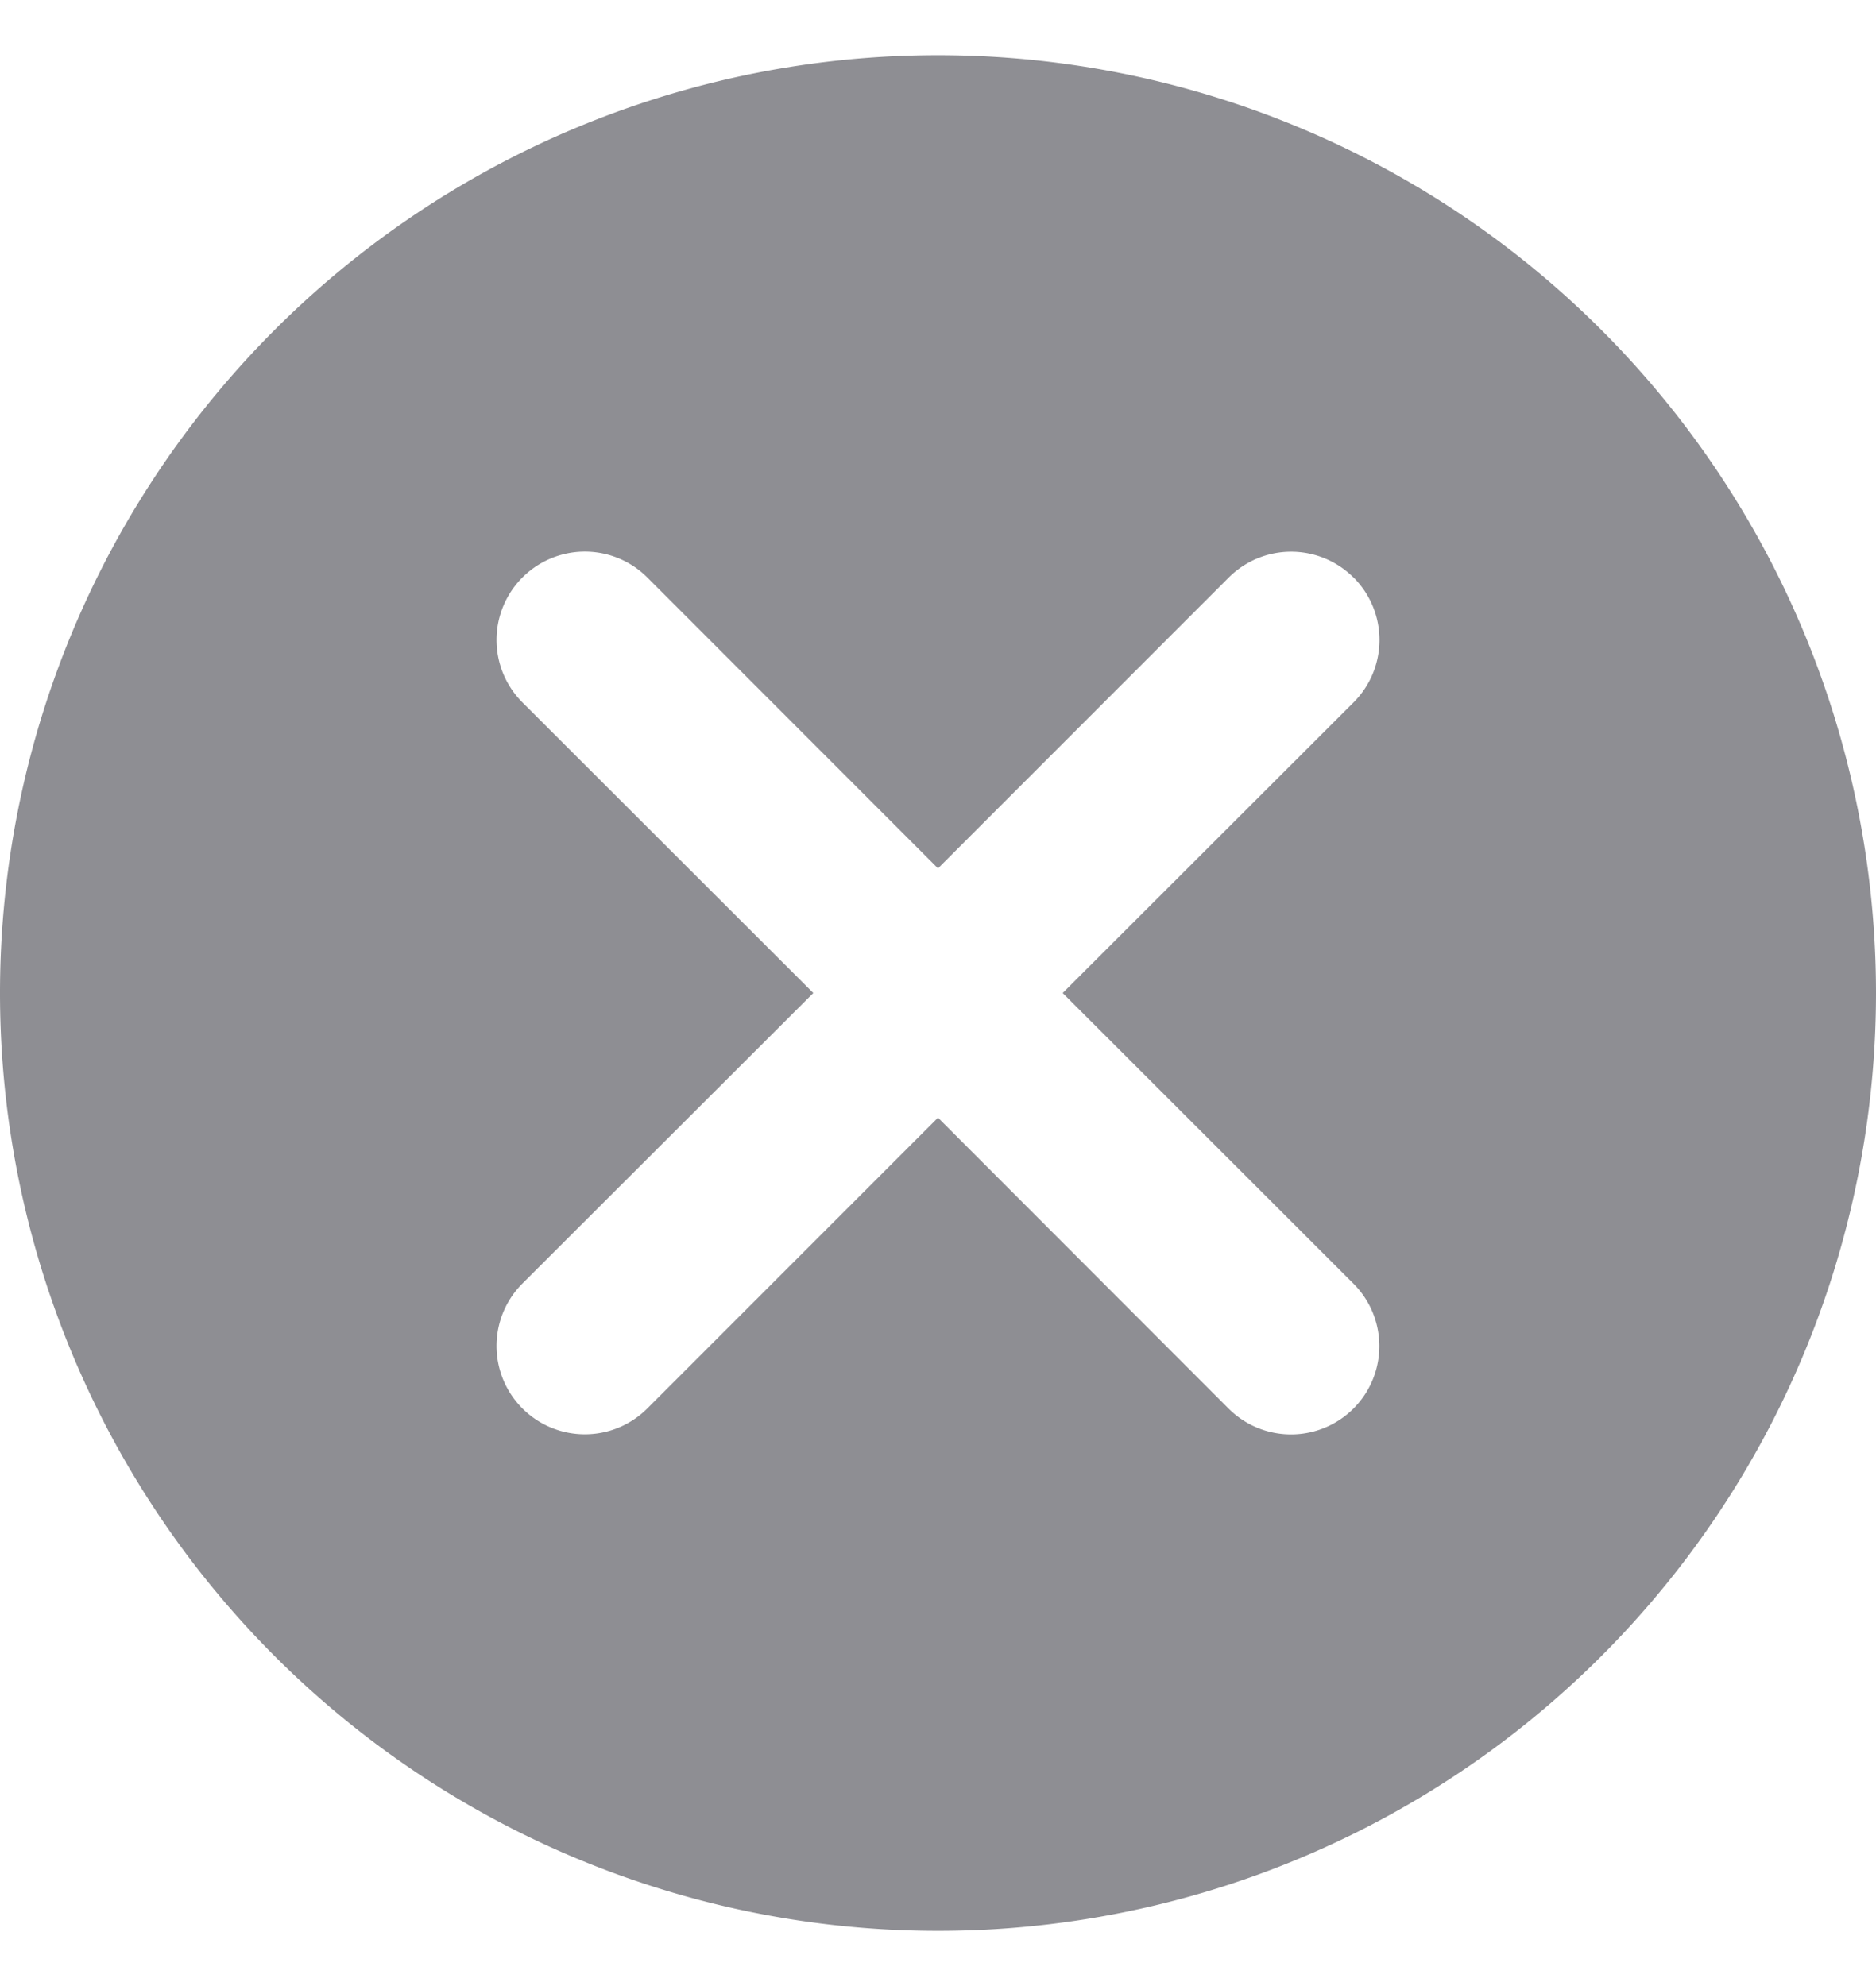 <svg width="17" height="18" fill="none" xmlns="http://www.w3.org/2000/svg">
  <path fill-rule="evenodd" clip-rule="evenodd" d="M8.5 17.5a8.5 8.5 0 1 0 0-17 8.5 8.5 0 0 0 0 17Zm3.766-12.266a.8.8 0 0 1 0 1.132L9.63 9l2.635 2.634a.8.8 0 1 1-1.132 1.132L8.5 10.13l-2.634 2.635a.8.8 0 1 1-1.132-1.132L7.37 9 4.734 6.366a.8.8 0 0 1 1.132-1.132L8.5 7.87l2.634-2.635a.8.8 0 0 1 1.132 0Z" fill="#8E8E93"/>
</svg>
